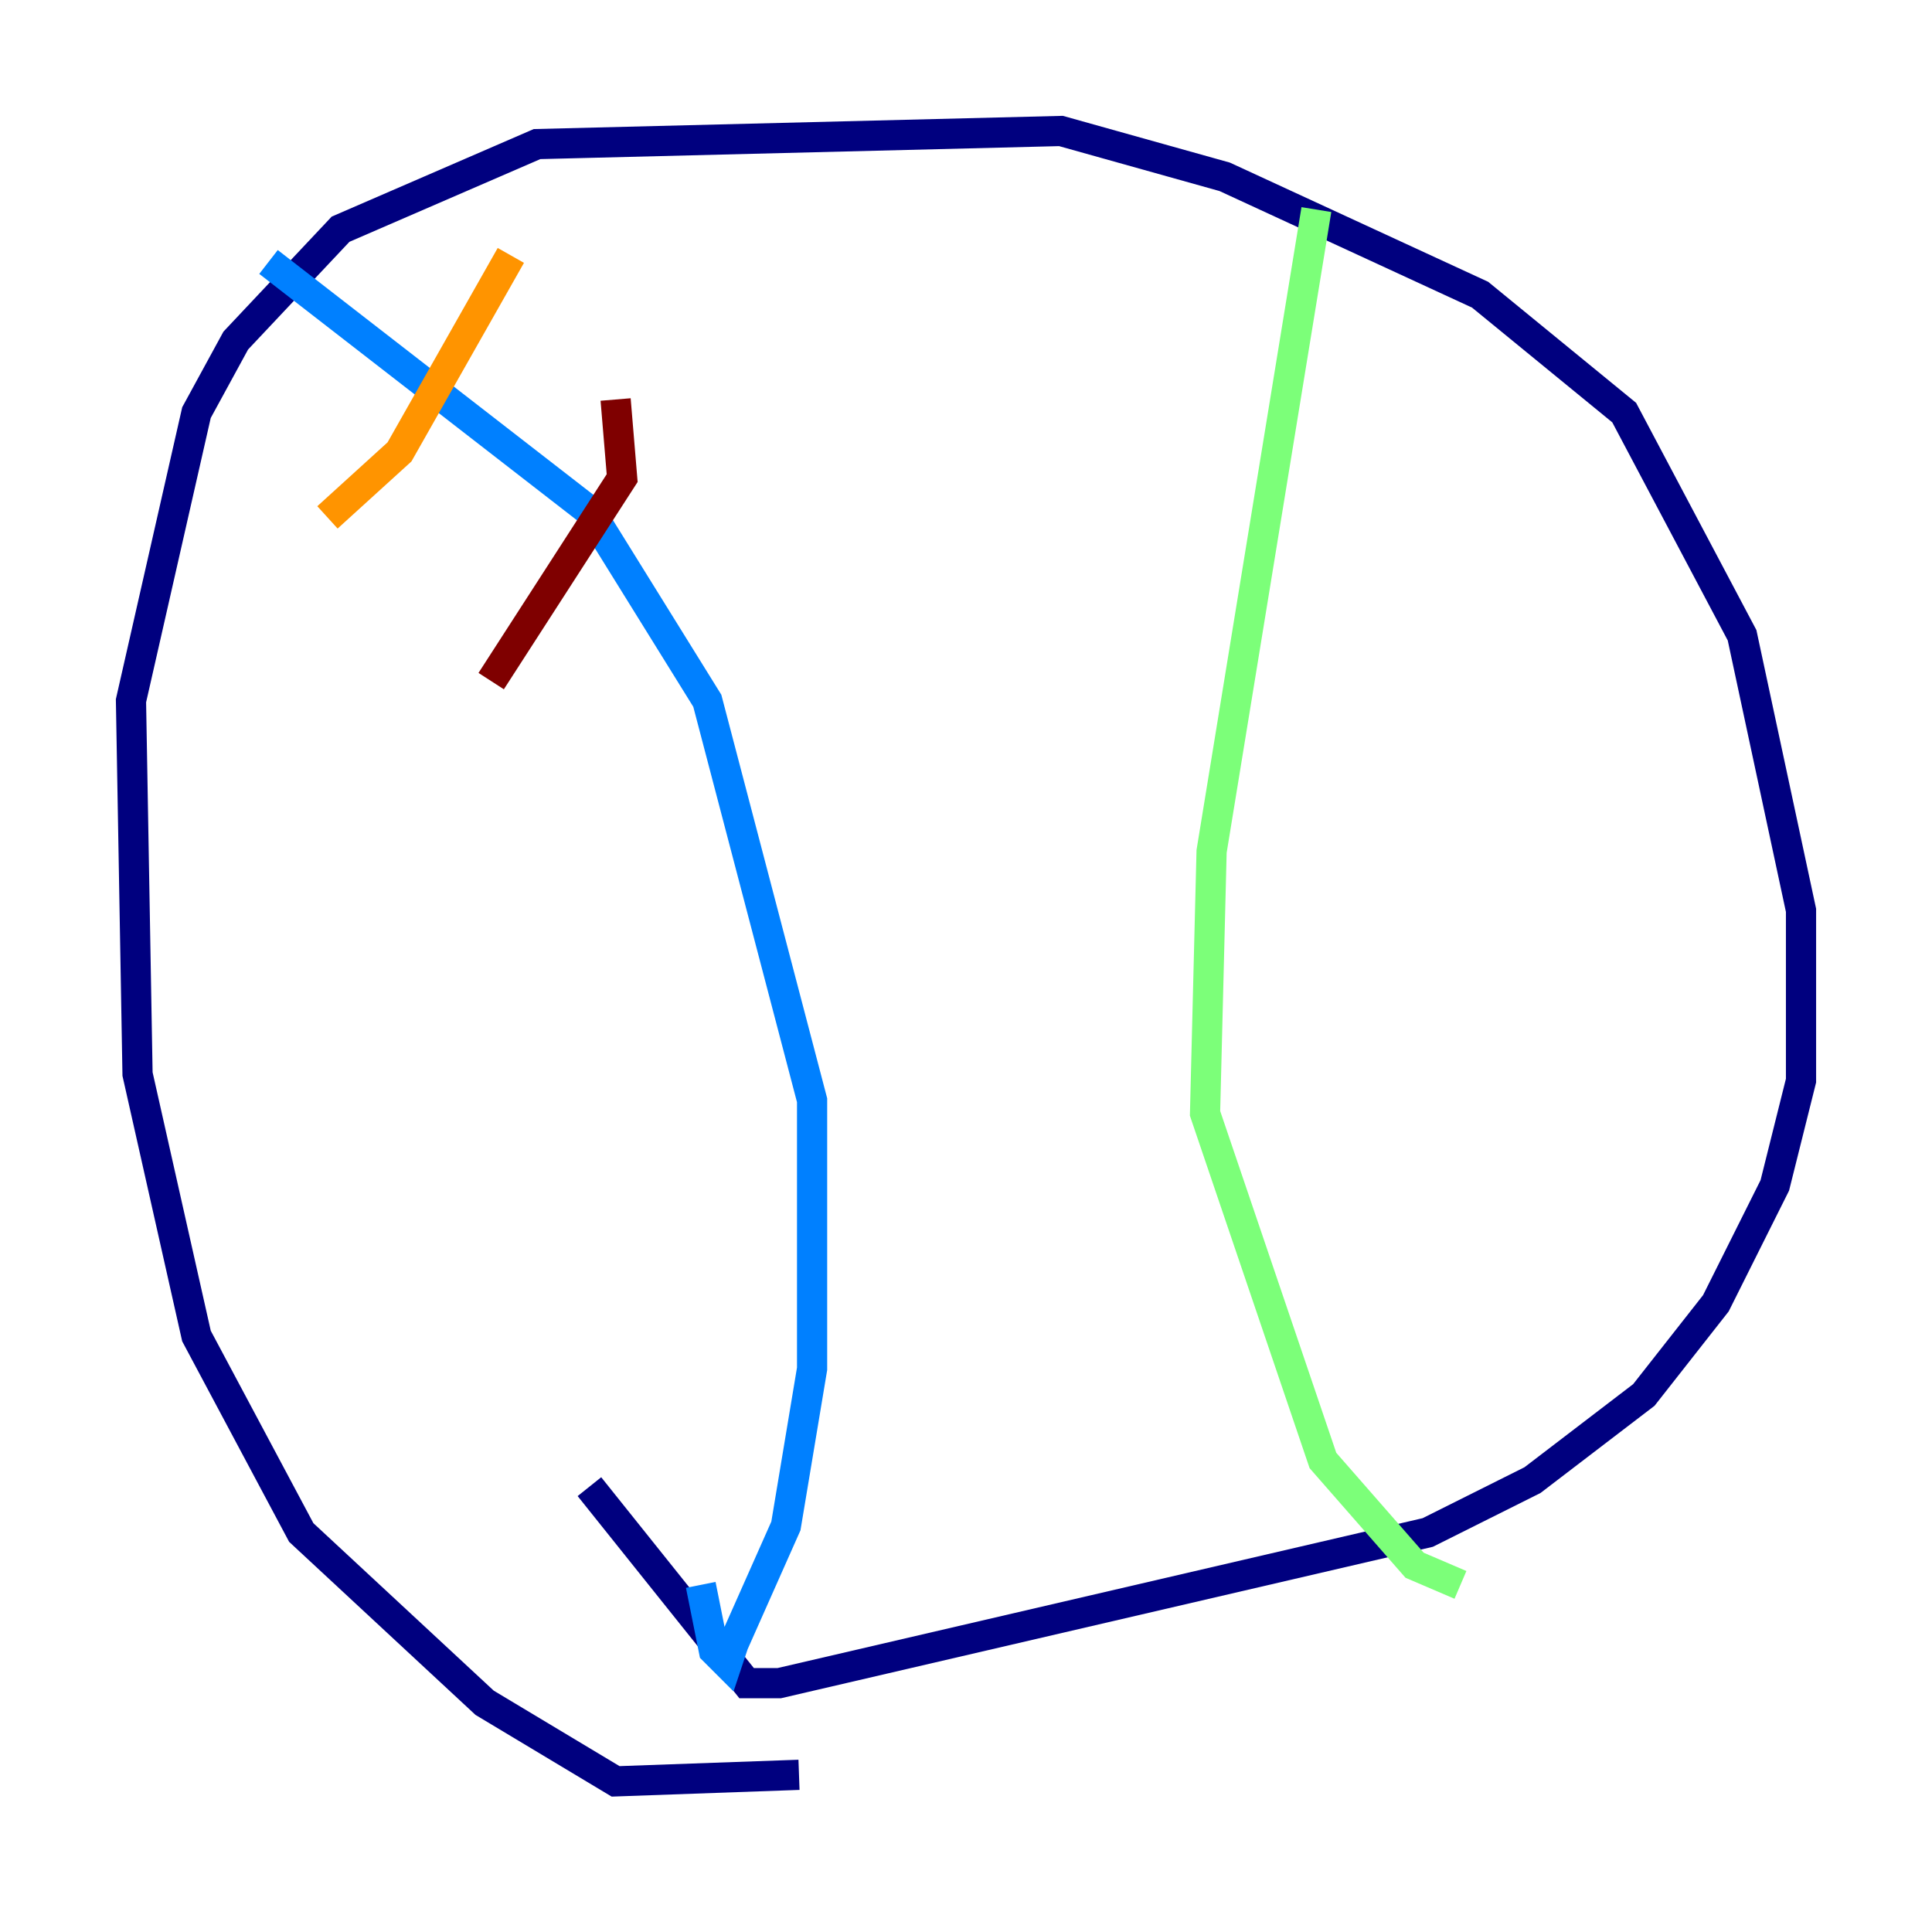 <?xml version="1.0" encoding="utf-8" ?>
<svg baseProfile="tiny" height="128" version="1.2" viewBox="0,0,128,128" width="128" xmlns="http://www.w3.org/2000/svg" xmlns:ev="http://www.w3.org/2001/xml-events" xmlns:xlink="http://www.w3.org/1999/xlink"><defs /><polyline fill="none" points="52.936,117.586 40.786,118.02 32.108,112.814 19.959,101.532 13.017,88.515 9.112,71.159 8.678,46.427 13.017,27.336 15.62,22.563 22.563,15.186 35.58,9.546 70.291,8.678 81.139,11.715 98.061,19.525 107.607,27.336 115.417,42.088 119.322,60.312 119.322,71.593 117.586,78.536 113.681,86.346 108.909,92.42 101.532,98.061 94.59,101.532 51.634,111.512 49.464,111.512 39.051,98.495" stroke="#00007f" stroke-width="2" /><polyline fill="none" points="17.79,17.356 39.051,33.844 46.861,46.427 53.803,72.895 53.803,90.685 52.068,101.098 48.597,108.909 48.163,110.21 47.295,109.342 46.427,105.003" stroke="#0080ff" stroke-width="2" /><polyline fill="none" points="87.214,13.885 80.271,56.407 79.837,73.763 87.647,96.759 93.722,103.702 96.759,105.003" stroke="#7cff79" stroke-width="2" /><polyline fill="none" points="33.844,16.922 26.468,29.939 21.695,34.278" stroke="#ff9400" stroke-width="2" /><polyline fill="none" points="40.786,26.468 41.22,31.675 32.542,45.125" stroke="#7f0000" stroke-width="2" /></svg>